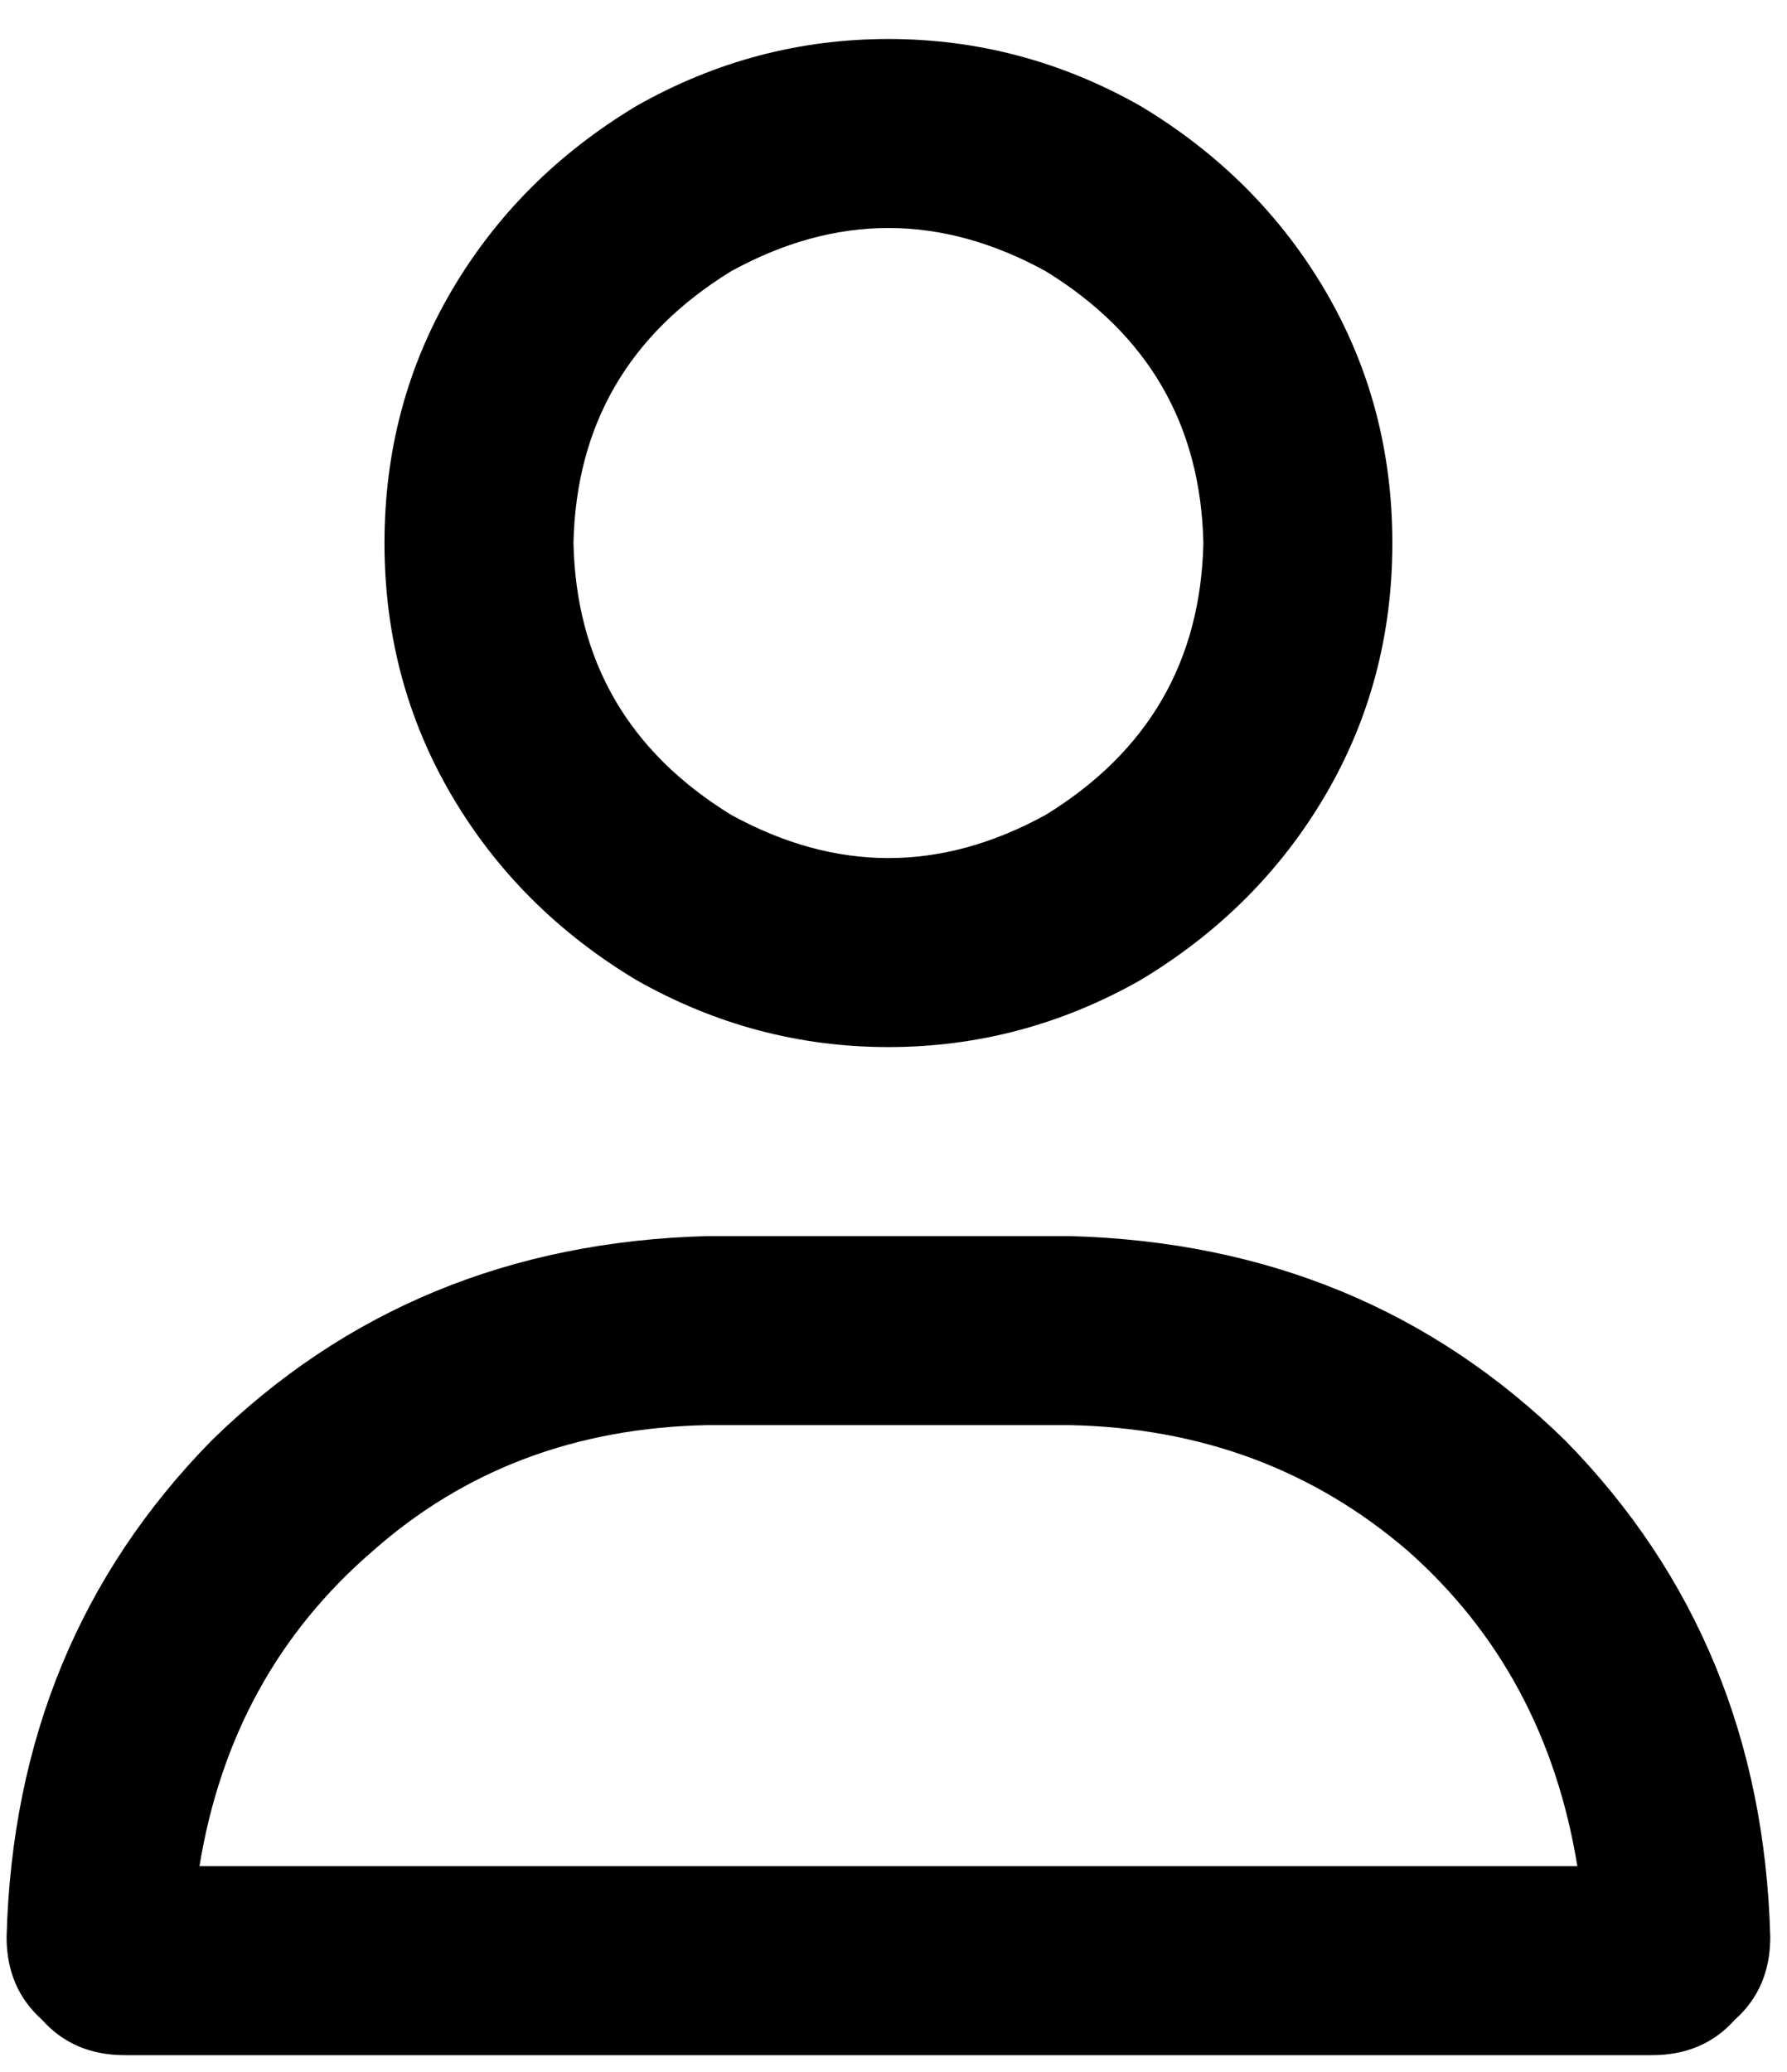 <svg xmlns="http://www.w3.org/2000/svg" width="44" height="51" fill="none" viewBox="0 0 44 51">
  <path fill="#000" d="M29.63 13.367c-.065-2.908-1.357-5.137-3.878-6.688-2.585-1.422-5.17-1.422-7.754 0-2.52 1.551-3.813 3.78-3.878 6.688.065 2.909 1.357 5.138 3.878 6.689 2.584 1.422 5.17 1.422 7.754 0 2.52-1.551 3.813-3.78 3.878-6.689Zm-20.163 0c0-2.261.55-4.33 1.648-6.203 1.099-1.874 2.618-3.393 4.556-4.556C17.61 1.509 19.678.96 21.875.96s4.265.55 6.204 1.648c1.938 1.163 3.457 2.682 4.556 4.556 1.098 1.874 1.648 3.942 1.648 6.204 0 2.261-.55 4.33-1.648 6.203-1.099 1.874-2.618 3.393-4.556 4.556-1.939 1.099-4.007 1.648-6.204 1.648s-4.265-.55-6.204-1.648c-1.938-1.163-3.457-2.682-4.556-4.556-1.098-1.874-1.648-3.942-1.648-6.204Zm-4.555 32.57h33.926c-.517-3.166-1.906-5.751-4.168-7.755-2.326-2.003-5.105-3.037-8.336-3.101h-8.918c-3.231.064-5.978 1.098-8.24 3.101-2.326 2.004-3.747 4.589-4.264 7.755Zm-4.75 1.745c.13-4.847 1.81-8.918 5.04-12.214 3.296-3.23 7.367-4.911 12.214-5.04h8.918c4.847.129 8.918 1.81 12.214 5.04 3.23 3.296 4.91 7.367 5.04 12.214 0 .84-.29 1.519-.872 2.036-.517.581-1.196.872-2.036.872H3.07c-.84 0-1.519-.29-2.036-.872-.581-.517-.872-1.196-.872-2.036Z"/>
</svg>

